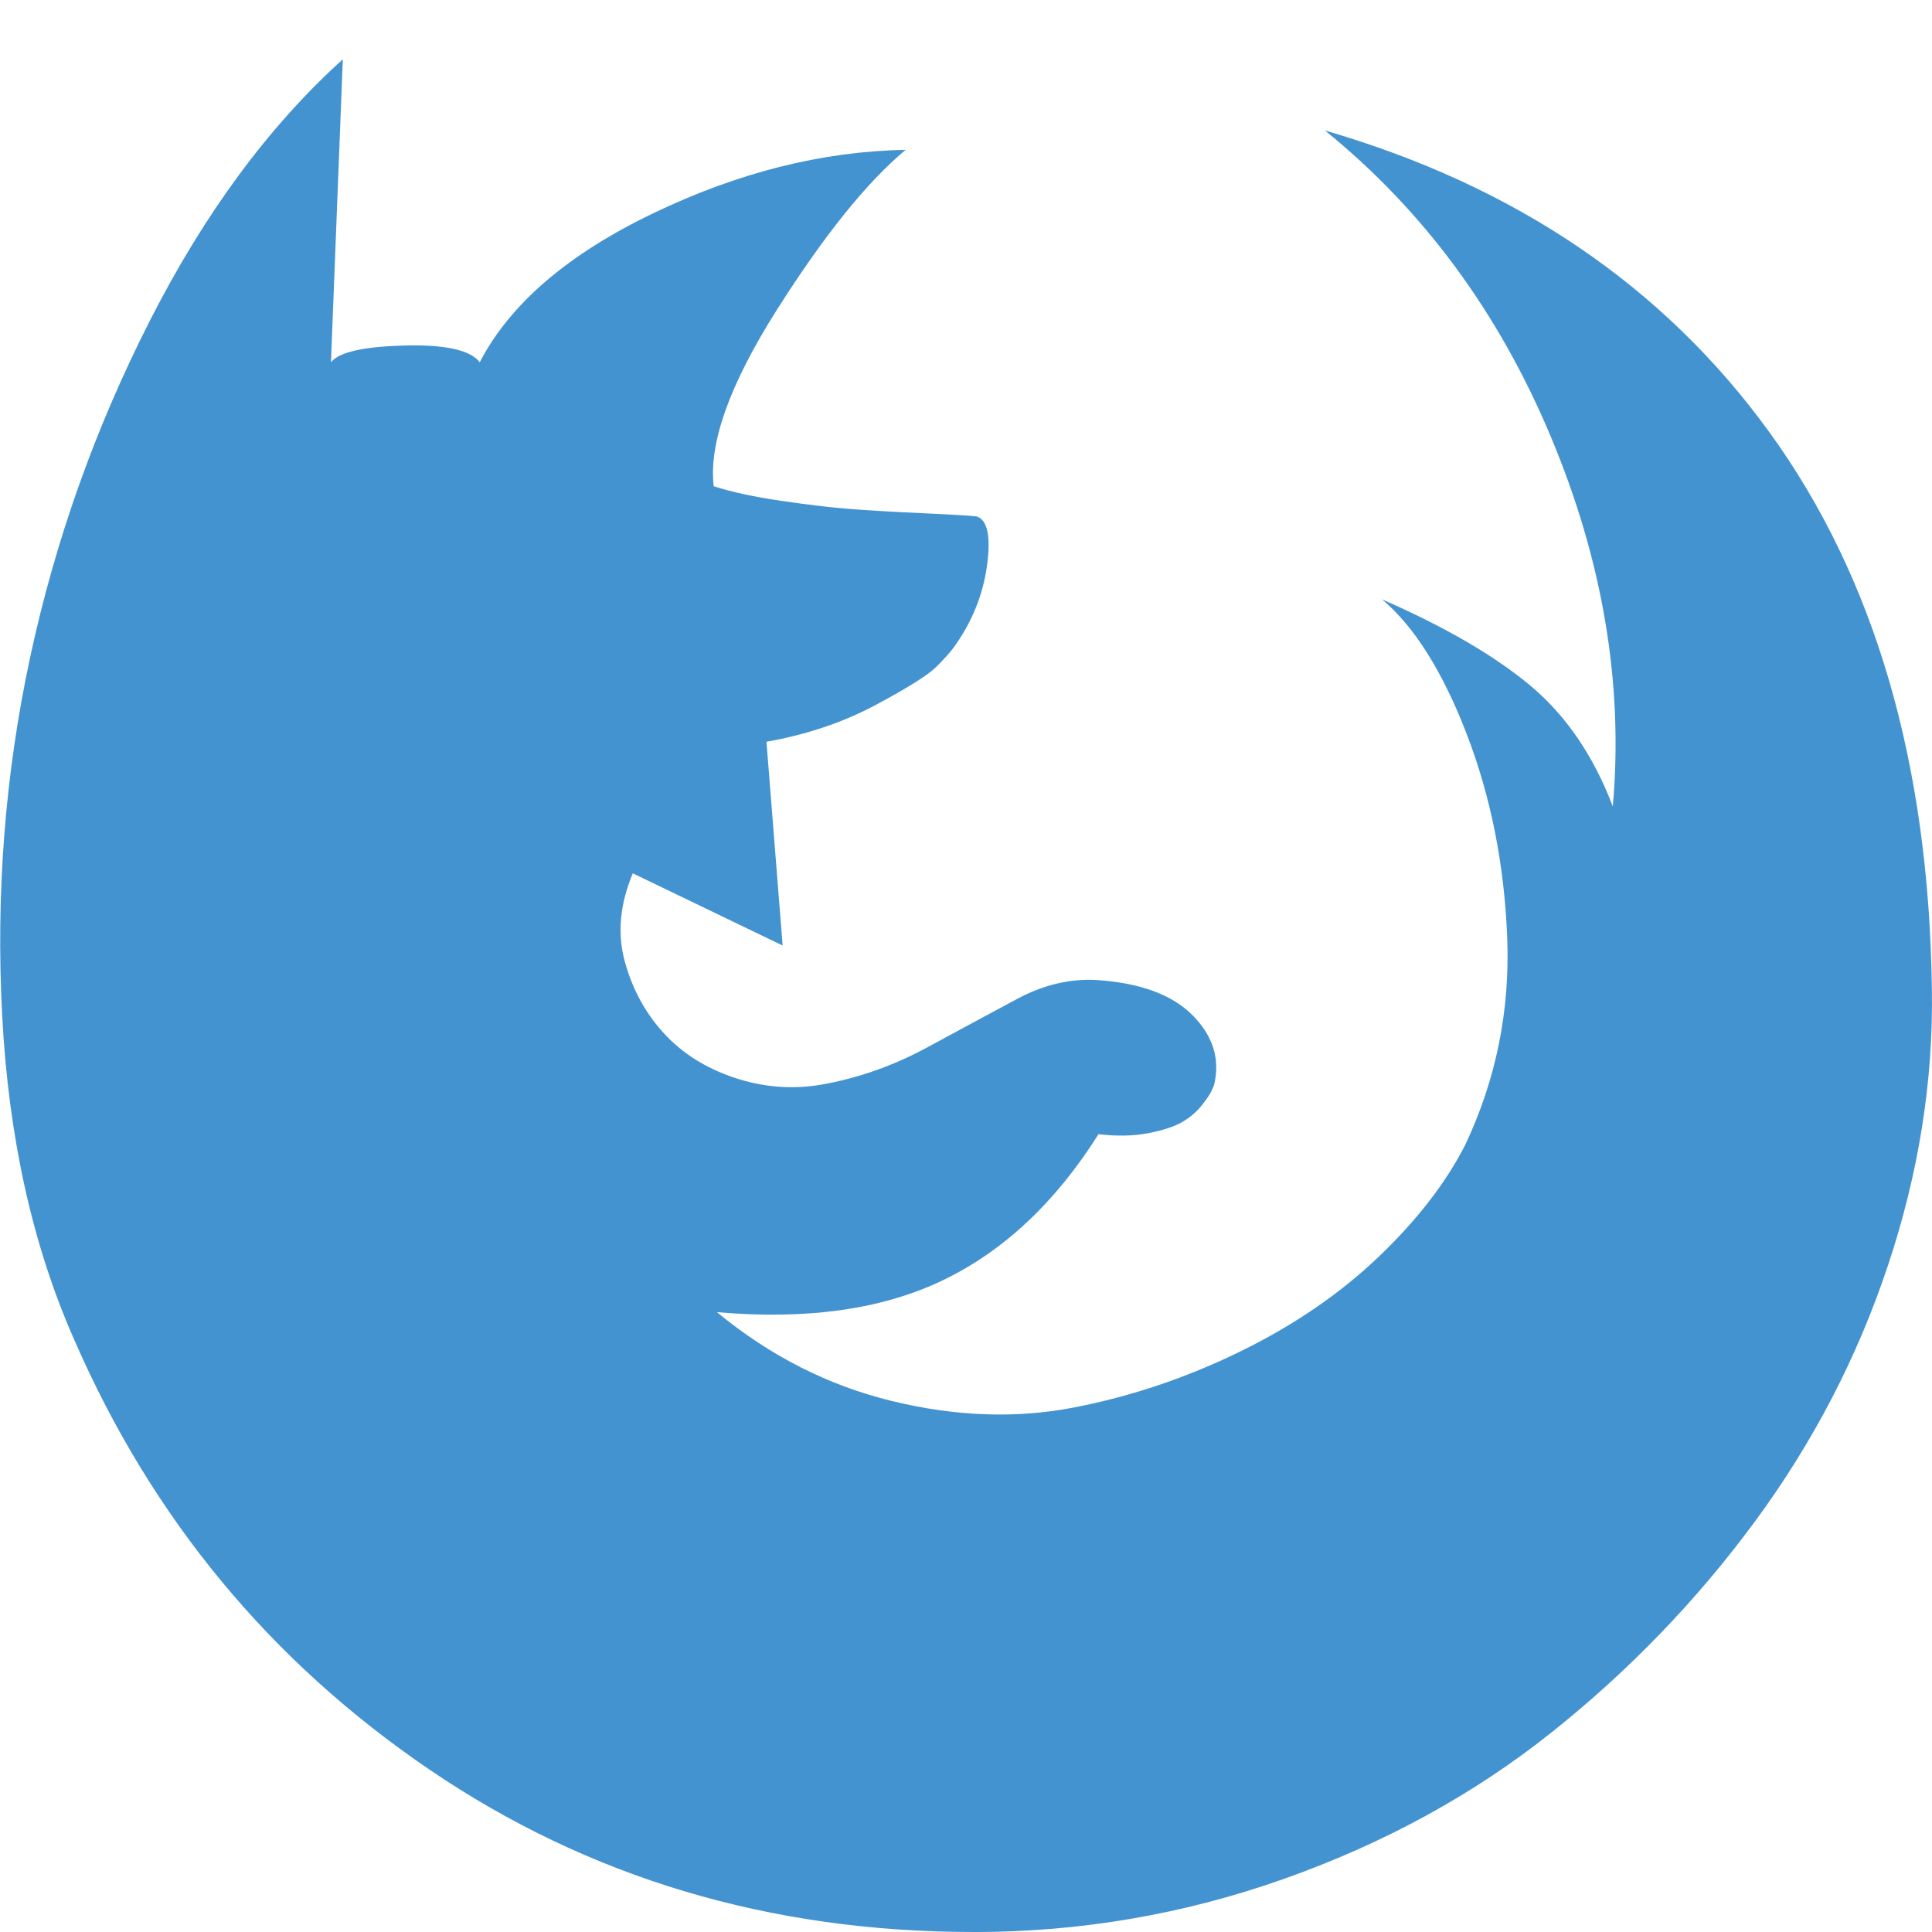 <?xml version="1.0" encoding="utf-8"?>
<!-- Generated by IcoMoon.io -->
<!DOCTYPE svg PUBLIC "-//W3C//DTD SVG 1.1//EN" "http://www.w3.org/Graphics/SVG/1.1/DTD/svg11.dtd">
<svg version="1.1" xmlns="http://www.w3.org/2000/svg" xmlns:xlink="http://www.w3.org/1999/xlink" width="32" height="32" viewBox="0 0 32 32">
<path fill="#4493d1" d="M16.125 32q-5.054 0-9.009-2.688t-5.884-7.116q-1.036-2.339-1.196-5.375t0.464-5.938 1.982-5.571 3.196-4.33l-0.196 5.018q0.196-0.25 1.214-0.277t1.25 0.277q0.75-1.446 2.866-2.464t4.188-1.054q-0.964 0.804-2.134 2.652t-1.045 2.92q0.446 0.143 1.116 0.241t1.125 0.134 1.214 0.071 0.902 0.054q0.268 0.089 0.17 0.813t-0.545 1.348q-0.089 0.125-0.295 0.33t-1.009 0.634-1.804 0.607l0.268 3.375-2.482-1.196q-0.321 0.768-0.134 1.455t0.643 1.188 1.17 0.741 1.446 0.116q0.911-0.161 1.75-0.616t1.491-0.804 1.313-0.313q1.089 0.071 1.598 0.589t0.348 1.161q-0.018 0.036-0.045 0.098t-0.152 0.223-0.321 0.277-0.563 0.188-0.83 0.018q-1.071 1.696-2.58 2.42t-3.741 0.527q1.321 1.089 2.902 1.473t3.009 0.107 2.759-0.929 2.286-1.563 1.438-1.857q0.768-1.625 0.696-3.438t-0.67-3.366-1.402-2.232q1.554 0.679 2.446 1.42t1.375 2.009q0.268-3.036-1.027-6.125t-3.741-5.071q4.732 1.375 7.357 4.991t2.696 9.241q0.036 2.268-0.723 4.554t-2.205 4.25-3.375 3.5-4.42 2.42-5.152 0.884z"></path>
</svg>
